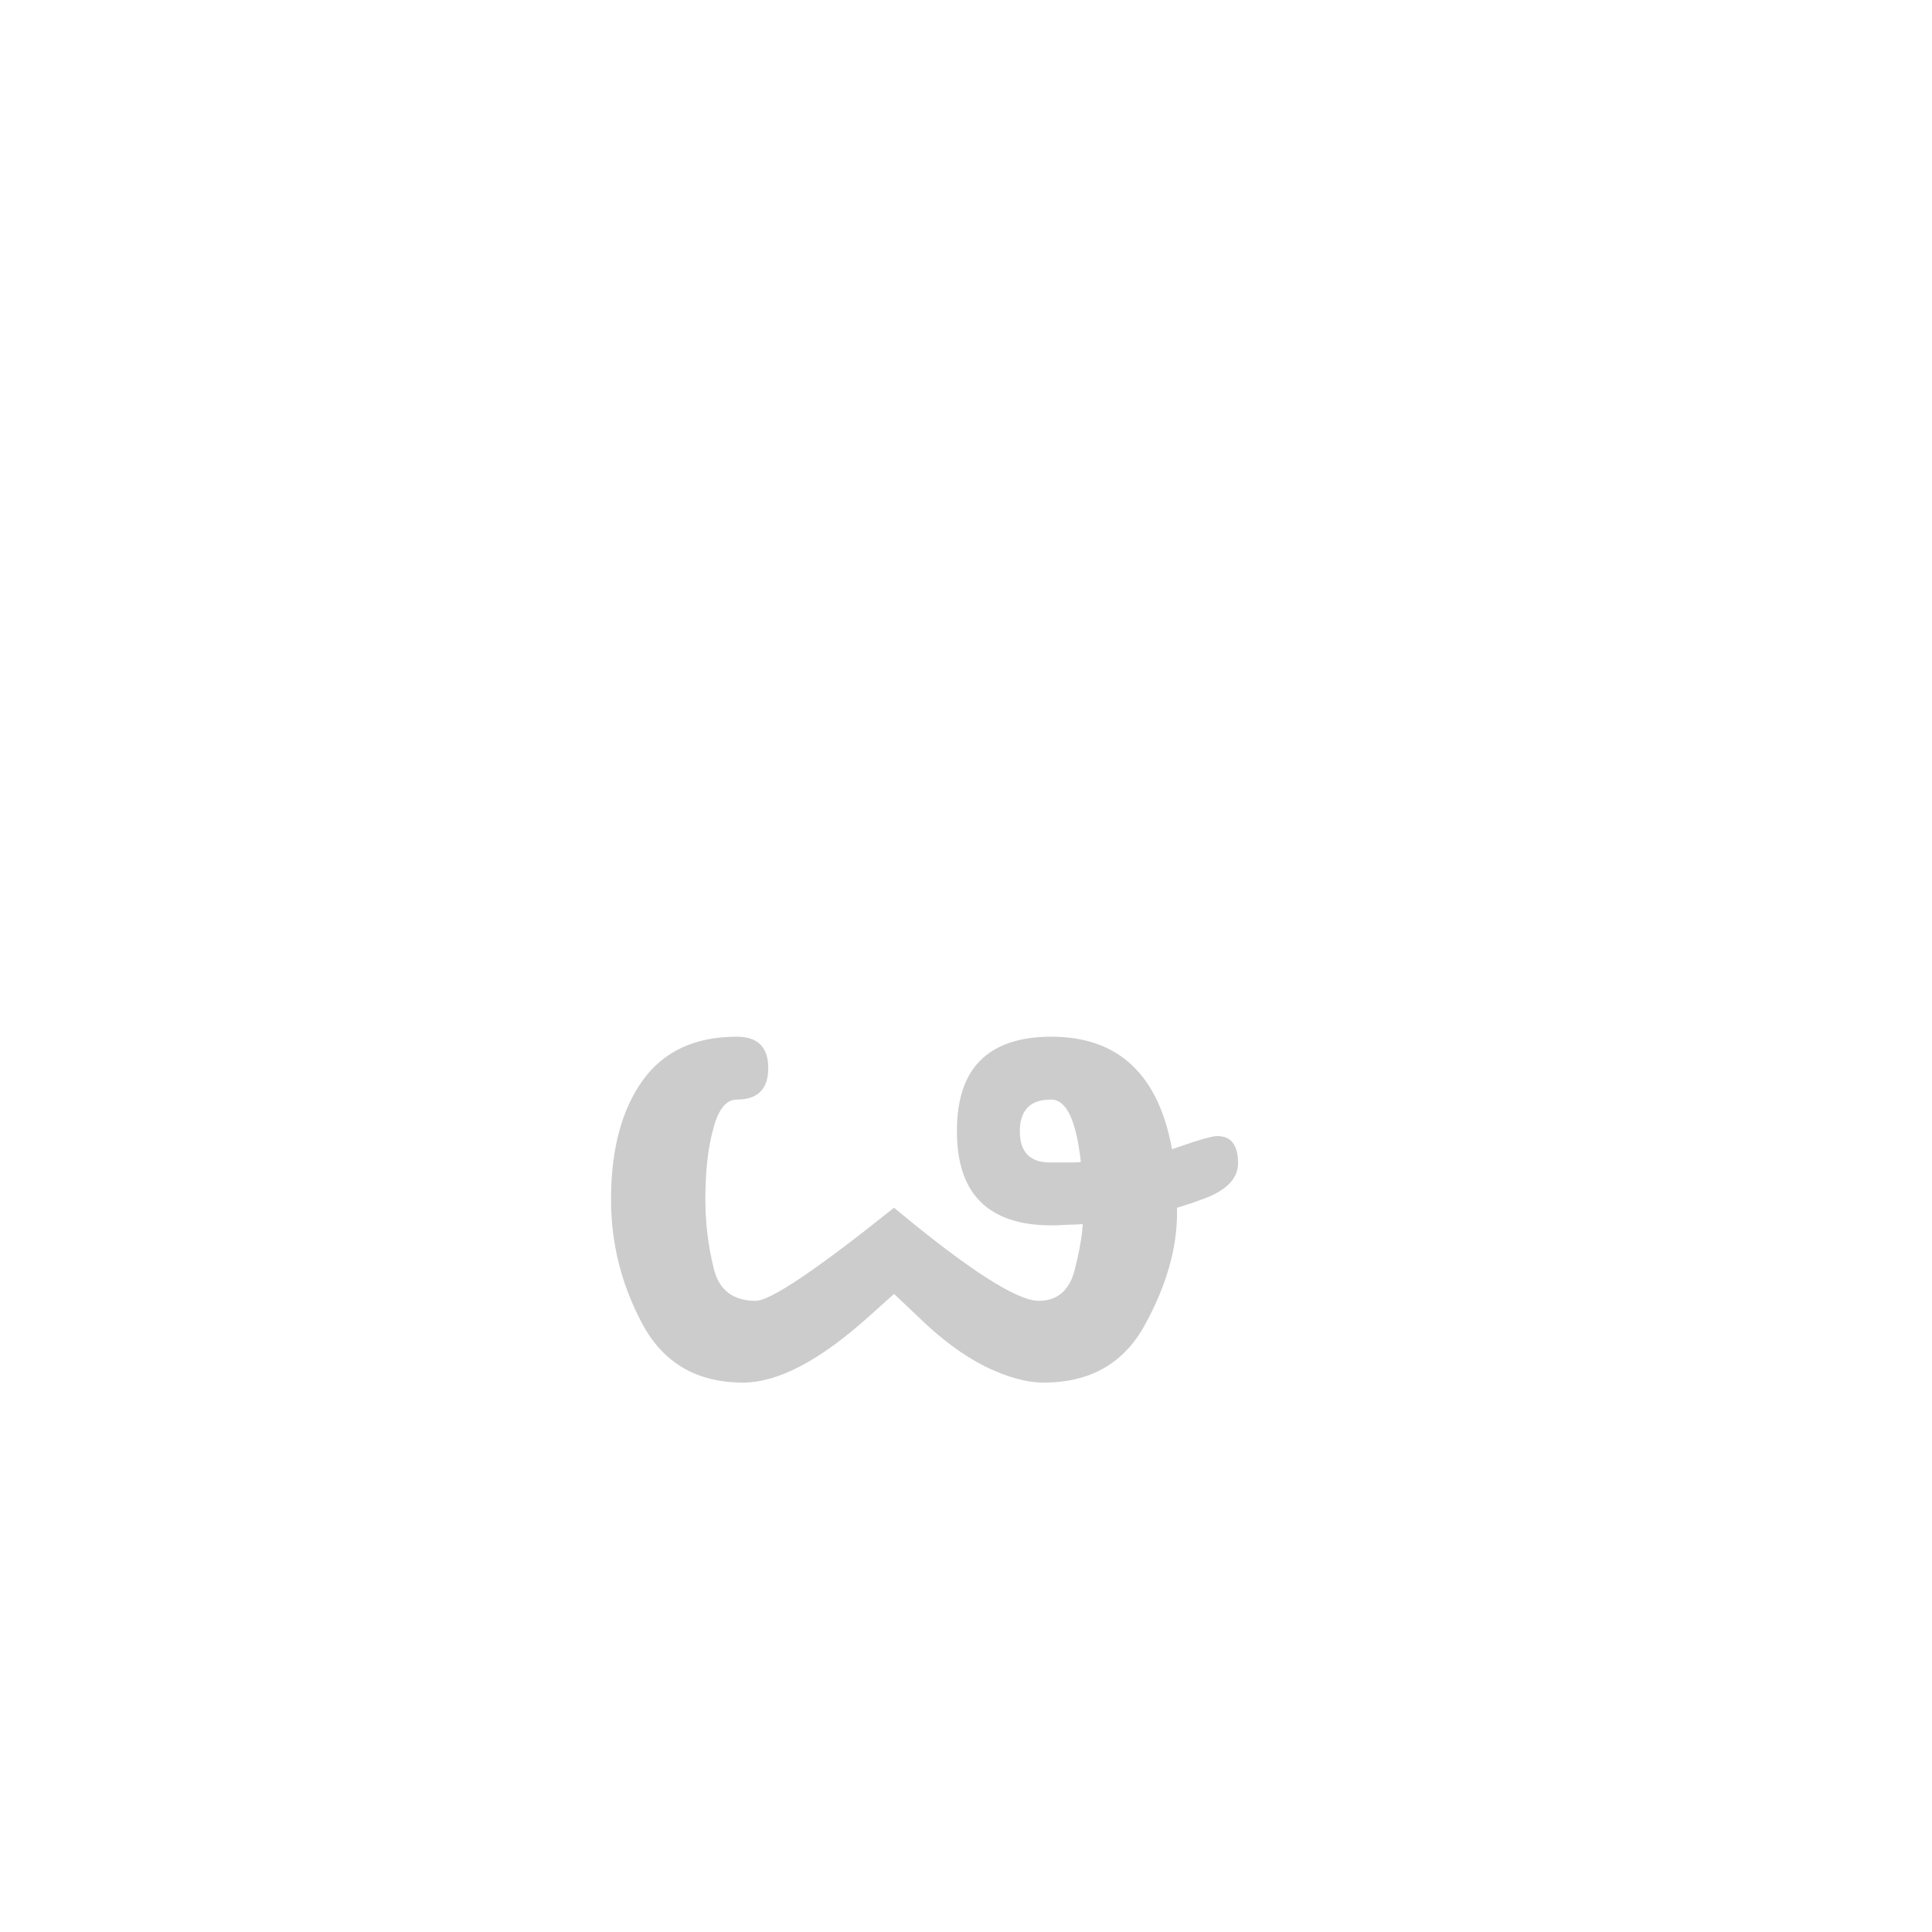 <svg id="z12736" class="acjk" version="1.1" viewBox="0 0 512 512" xmlns="http://www.w3.org/2000/svg" xmlns:xlink="http://www.w3.org/1999/xlink">
<style>
<![CDATA[
@keyframes zk {
	to {
		stroke-dashoffset:0;
	}
}
svg.acjk path[clip-path] {
	--t:3s;
	animation:zk 3s linear forwards 0s;
	stroke-dasharray:1000;
	stroke-dashoffset:1000;
	stroke-width:40;
	stroke-linecap:round;
	fill:none;
	stroke:#000;
}
svg.acjk path[id] {fill:#ccc;}
]]>
</style>
<path id="z12736d1" d="m 276.596,366.401 q -6.833,0 -15.667,-4.333 -8.833,-4.5 -17.833,-13.333 l -6.167,-5.833 -6.5,5.833 q -10,9 -18.333,13.333 -8.333,4.333 -15.167,4.333 -18.333,0 -26.667,-15.5 -8.333,-15.5 -8.333,-33 0,-19.833 8.333,-31.5 8.333,-11.667 25,-11.667 8.333,0 8.333,8.333 0,8.333 -8.333,8.333 -4.167,0 -6.167,7.5 -2.167,7.5 -2.167,19 0,9.167 2.167,18 2,8.833 11.167,8.833 5.833,0 36.667,-24.667 29.667,24.667 38.333,24.667 7.333,0 9.5,-8 2,-8 2.167,-12.333 -2,0.167 -4,0.167 -2.167,0.167 -4.333,0.167 -12.5,0 -18.833,-6.333 -6.167,-6.167 -6.167,-18.667 0,-12.5 6.167,-18.667 6.333,-6.333 18.833,-6.333 13.333,0 21.333,7.5 8,7.5 10.667,22.333 9.833,-3.5 12,-3.5 5.5,0 5.5,7.167 0,5.833 -8.333,9.167 -1.833,0.667 -3.667,1.333 -2,0.667 -4.167,1.333 v 1.333 q 0,14.167 -8.5,29.667 -8.333,15.333 -26.833,15.333 z m 2,-75 q -4.167,0 -6.167,2 -2.167,2.167 -2.167,6.333 0,8.333 8,8.333 h 6.167 q 1.833,0 2,-0.167 -1.833,-16.5 -7.833,-16.5 z"/>
<defs>
	<clipPath id="z12736c1"><use xlink:href="#z12736d1"/></clipPath>
</defs>
<path style="--d:0s;--length:1000" clip-path="url(#z12736c1)" d="m 213.595,271.706 -36.123,15.706 -3.141,42.405 15.706,28.27 28.27,-12.564 18.847,-17.276 18.847,18.847 32.982,9.423 6.282,-26.699 -4.712,-47.117 -29.84,-4.712 -9.423,25.129 7.853,20.417 89.521,-21.988"/>
</svg>
  
